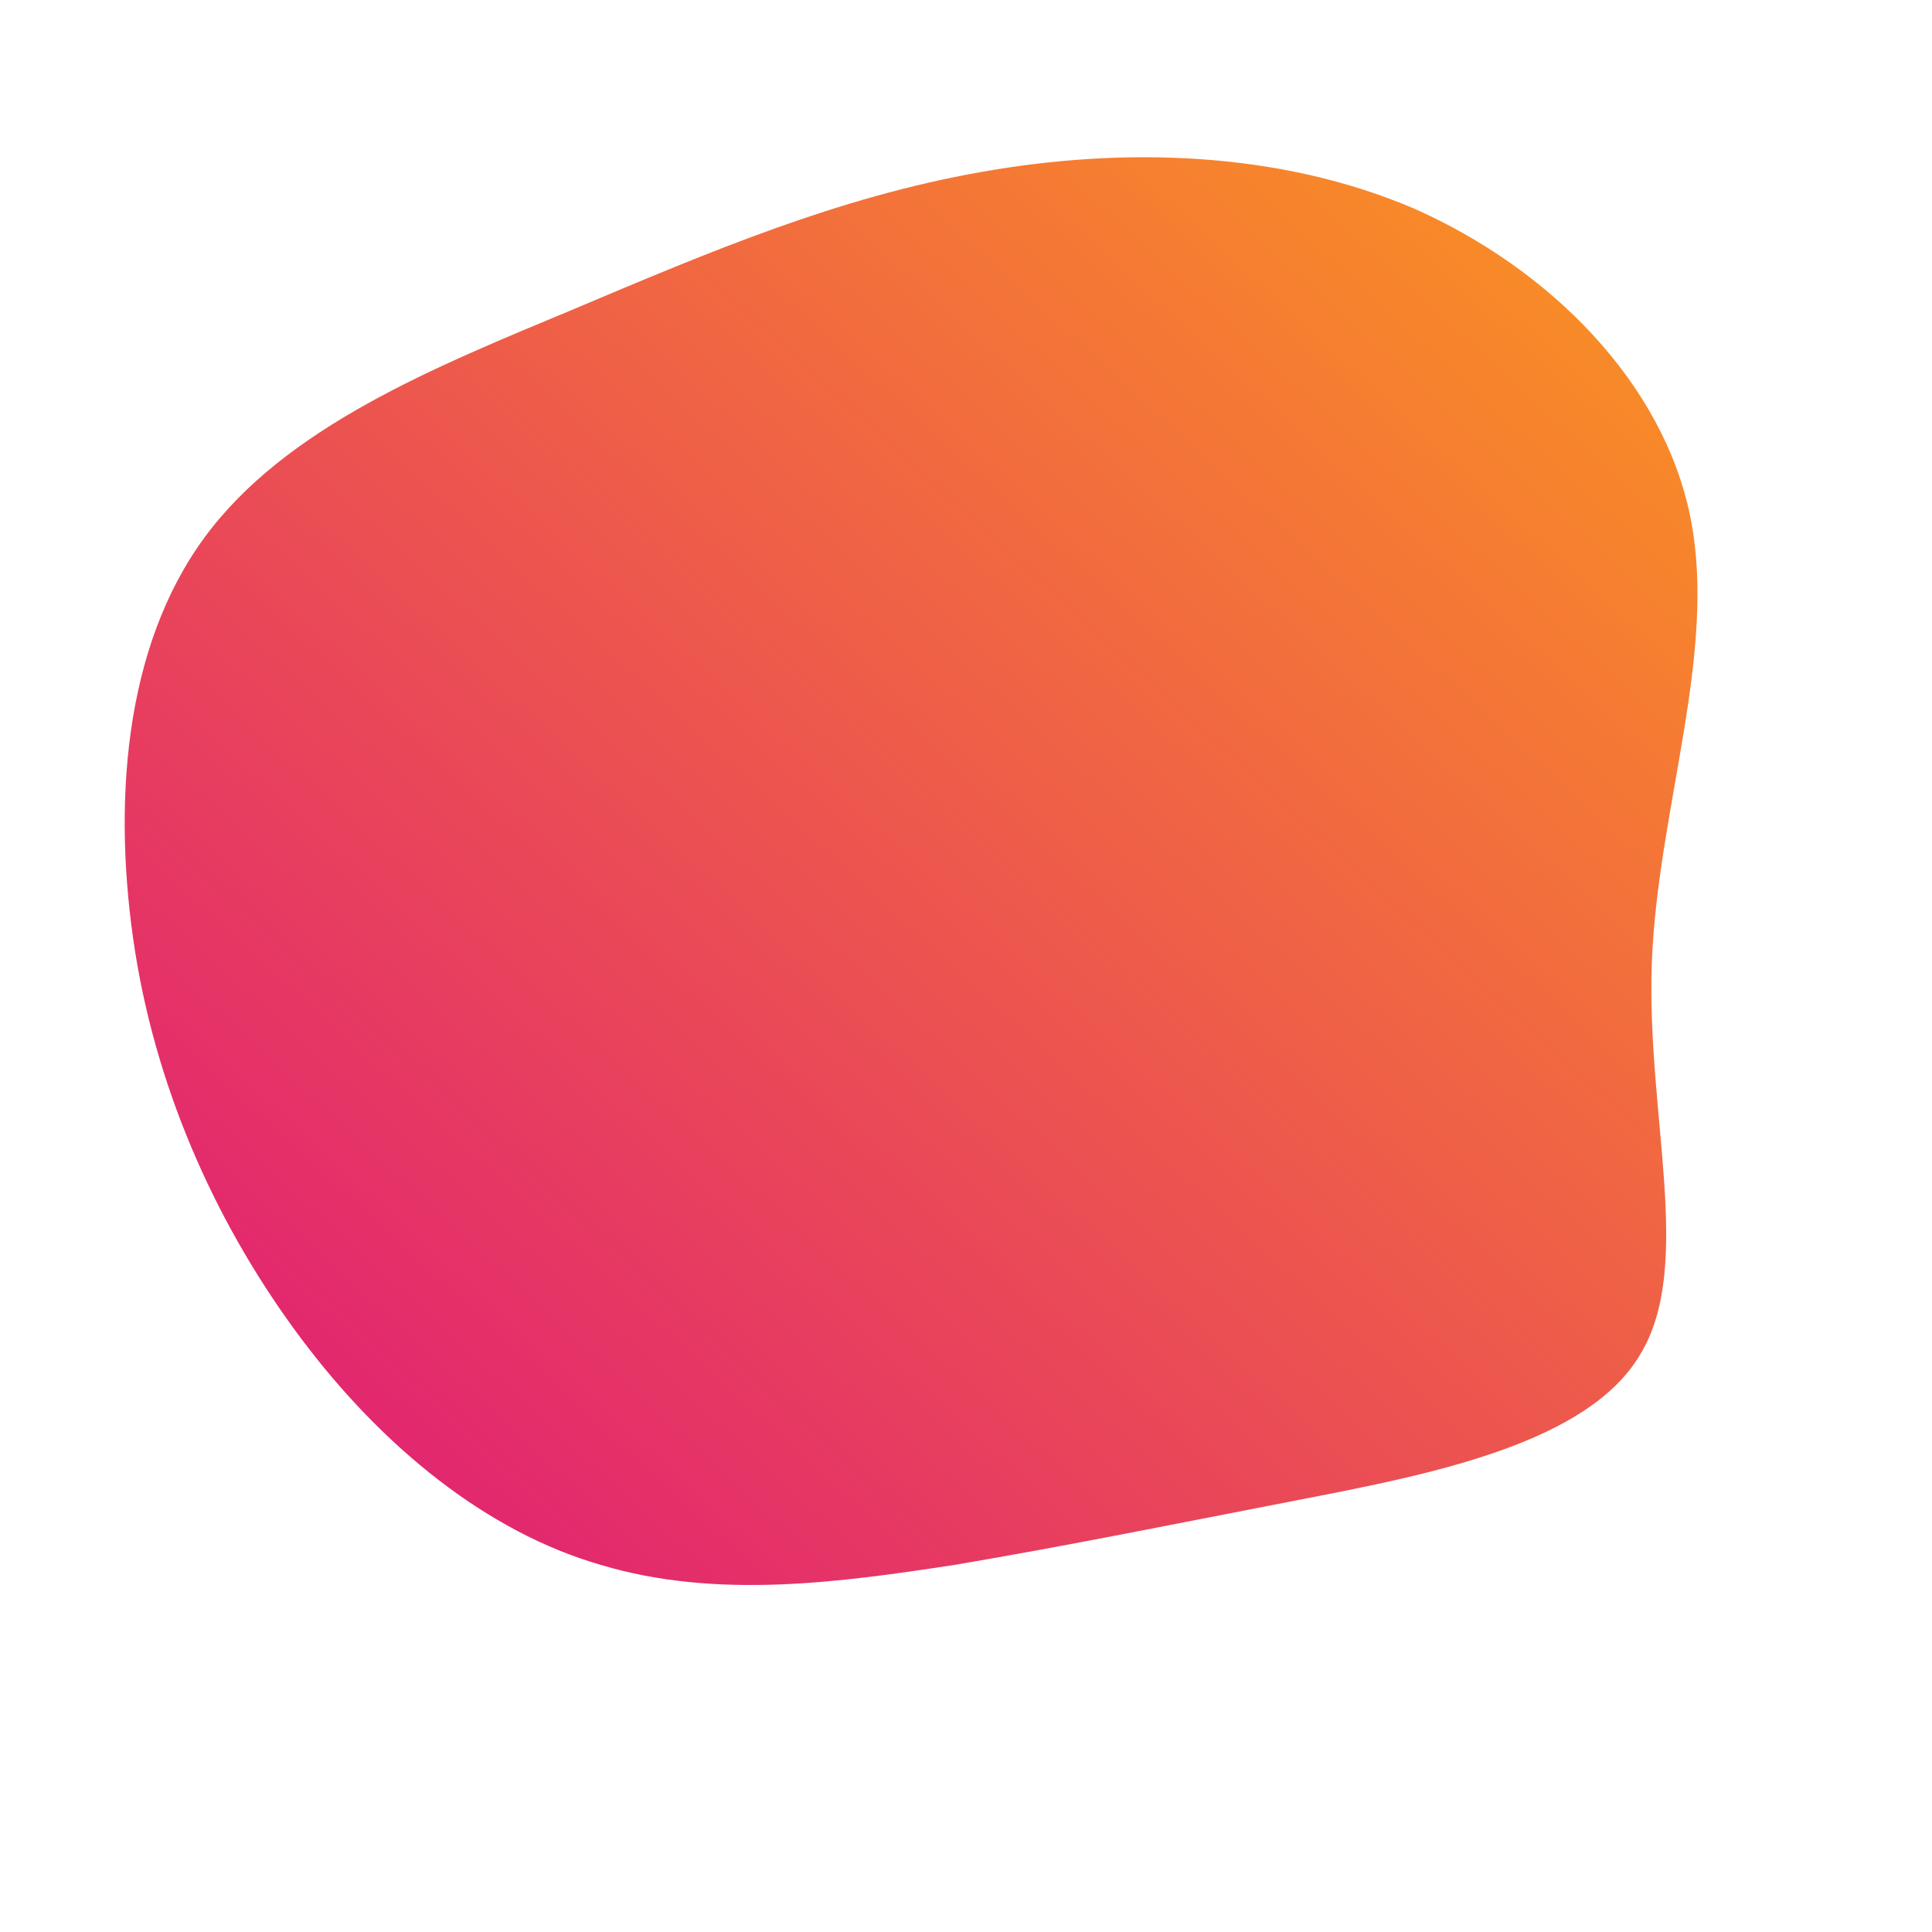 <!--?xml version="1.0" standalone="no"?-->
              <svg id="sw-js-blob-svg" viewBox="0 0 100 100" xmlns="http://www.w3.org/2000/svg" version="1.1">
                    <defs> 
                        <linearGradient id="sw-gradient" x1="0" x2="1" y1="1" y2="0">
                            <stop id="stop1" stop-color="rgba(222.307, 21.415, 123.917, 1)" offset="0%"></stop>
                            <stop id="stop2" stop-color="rgba(251, 150.704, 31, 1)" offset="100%"></stop>
                        </linearGradient>
                    </defs>
                <path fill="url(#sw-gradient)" d="M23.2,-39.2C30.2,-36.1,36.1,-30.2,37.5,-23.2C38.9,-16.2,35.8,-8.1,35.5,-0.2C35.2,7.7,37.7,15.5,34.9,20.1C32.2,24.7,24.1,26.3,17.4,27.6C10.7,28.9,5.3,30,-0.6,31C-6.5,31.9,-12.9,32.8,-18.9,31C-24.8,29.3,-30.2,24.9,-34.4,19.3C-38.6,13.7,-41.8,6.8,-43,-0.7C-44.2,-8.3,-43.6,-16.5,-39.4,-22.2C-35.2,-27.9,-27.5,-31,-20.3,-34C-13.2,-37,-6.6,-39.8,0.8,-41.1C8.1,-42.4,16.2,-42.2,23.2,-39.2Z" width="100%" height="100%" transform="translate(50 50)" stroke-width="0" style="transition: all 0.3s ease 0s;"></path>
              </svg>